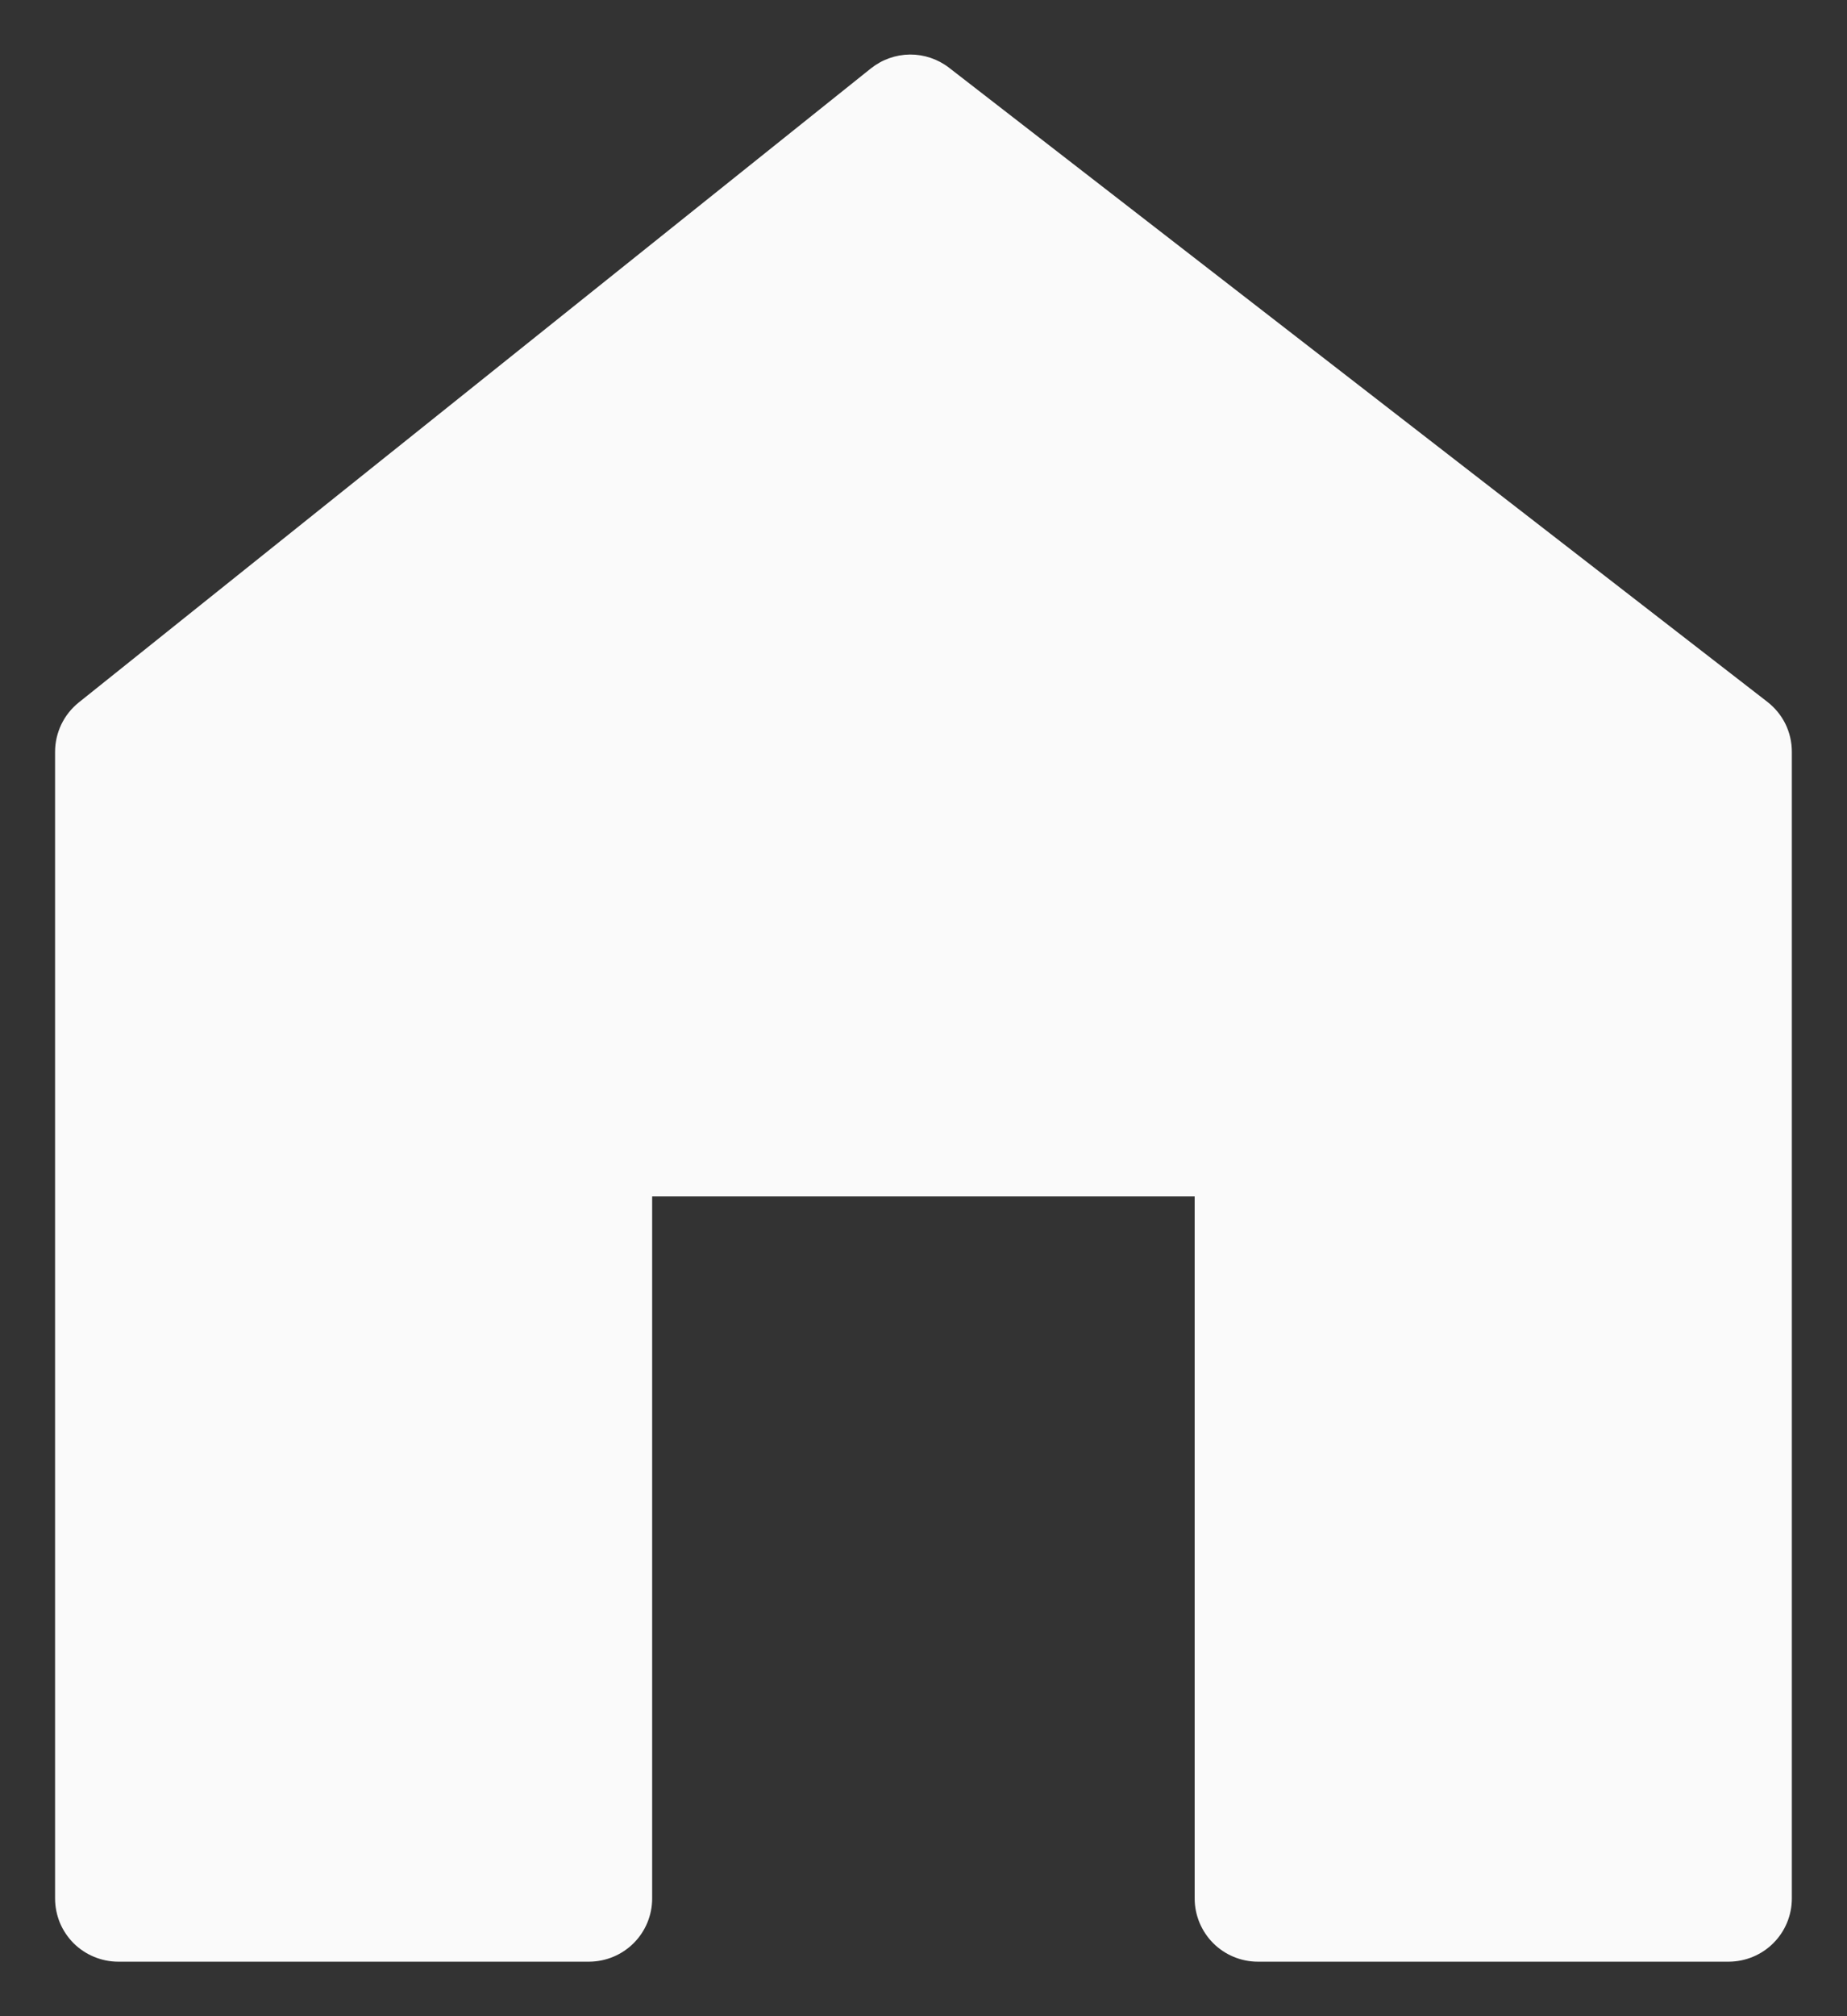 <svg width="22" height="24" viewBox="0 0 22 24" fill="none" xmlns="http://www.w3.org/2000/svg">
<rect x="0" y="0" width="22" height="24" fill="#333333" stroke="none"/>
<path d="M21.052 8.355L11.304 0.806C11.171 0.703 11.006 0.648 10.838 0.649C10.669 0.651 10.506 0.709 10.374 0.814L0.938 8.362C0.85 8.433 0.779 8.522 0.73 8.624C0.682 8.725 0.656 8.836 0.656 8.949V22.599C0.656 22.698 0.676 22.795 0.713 22.887C0.751 22.978 0.807 23.061 0.876 23.131C0.946 23.2 1.029 23.256 1.12 23.293C1.211 23.331 1.309 23.351 1.408 23.351H7.017C7.216 23.35 7.407 23.271 7.548 23.13C7.689 22.989 7.768 22.798 7.768 22.599V14.241H14.23V22.599C14.23 22.798 14.31 22.989 14.45 23.13C14.591 23.271 14.783 23.351 14.982 23.351H20.592C20.791 23.35 20.982 23.271 21.123 23.13C21.264 22.989 21.343 22.798 21.343 22.599V8.949C21.343 8.834 21.317 8.721 21.267 8.618C21.216 8.515 21.142 8.425 21.052 8.355Z" fill="#FAFAFA"/>
</svg>
